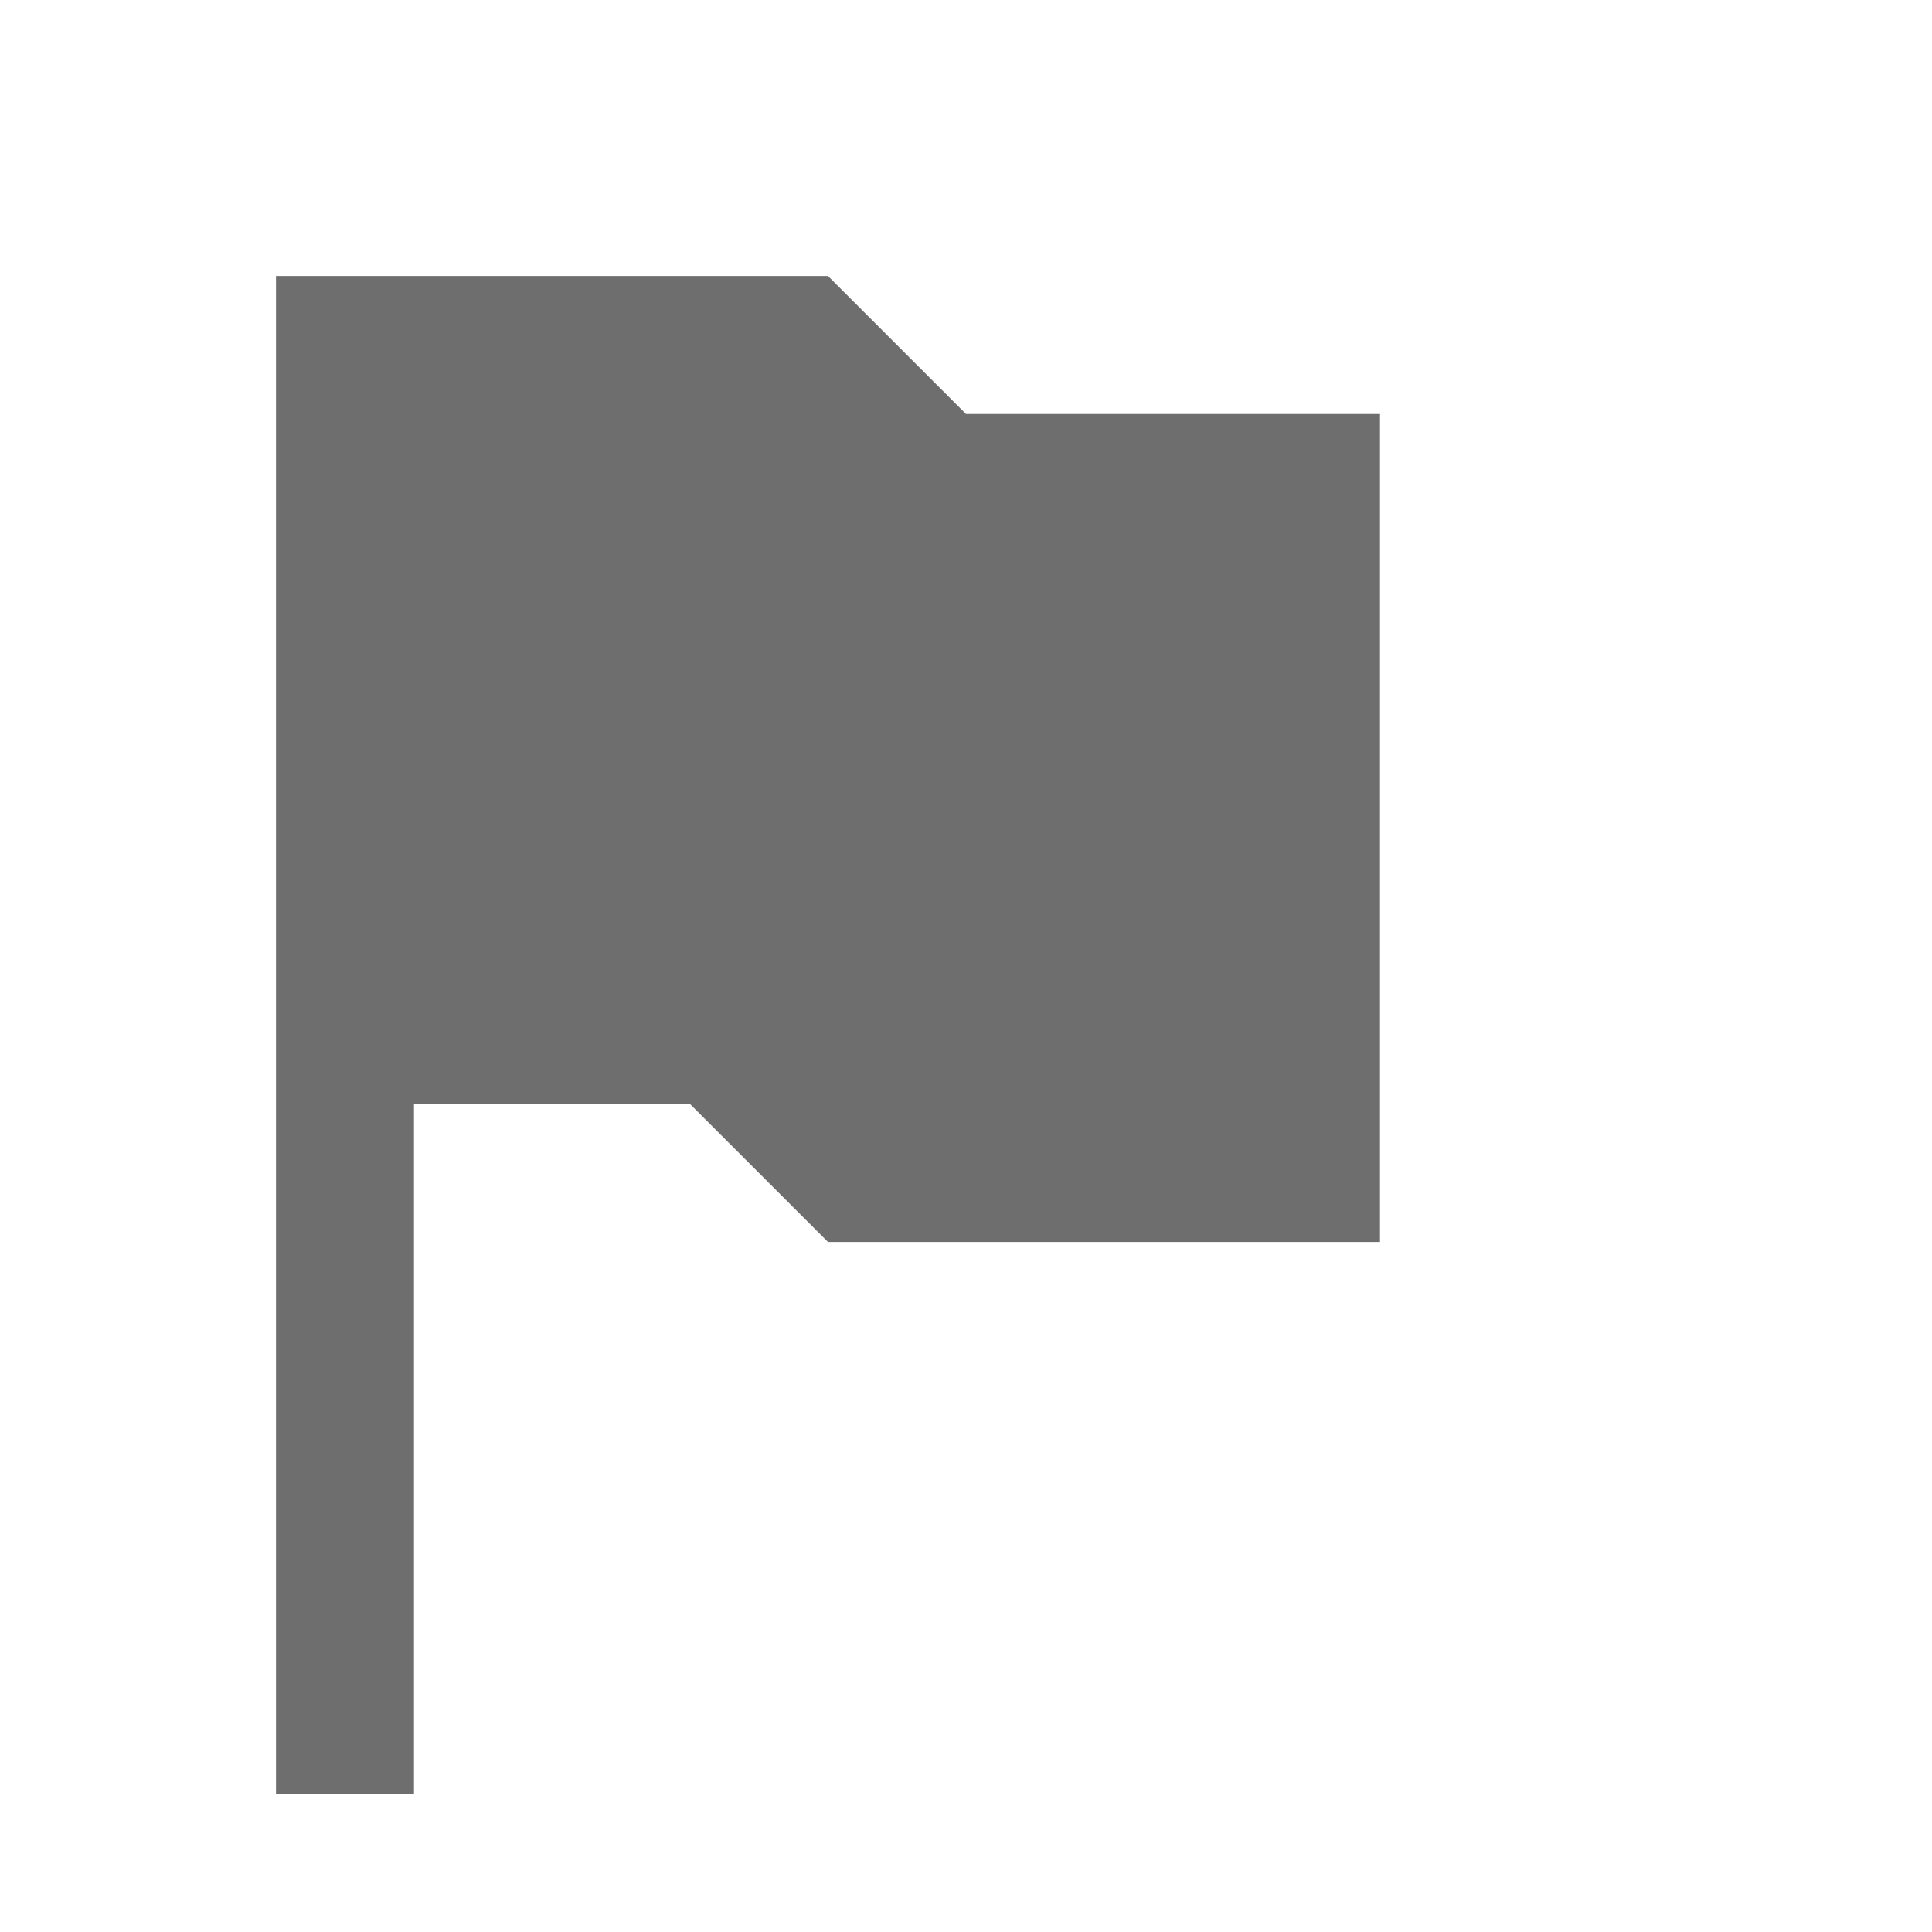 <!-- Copyright 2000-2023 JetBrains s.r.o. and contributors. Use of this source code is governed by the Apache 2.0 license. -->
<svg width="14" height="14" viewBox="0 0 14 14" fill="none" xmlns="http://www.w3.org/2000/svg">
<g clip-path="url(#clip0_11297_11166)">
<path fill-rule="evenodd" clip-rule="evenodd" d="M7 3L6 2H2V13H3V8H5L6 9H10V3H7Z" fill="#6E6E6E"/>
</g>
<defs>
<clipPath id="clip0_11297_11166">
<rect width="14" height="14" fill="white"/>
</clipPath>
</defs>
</svg>
